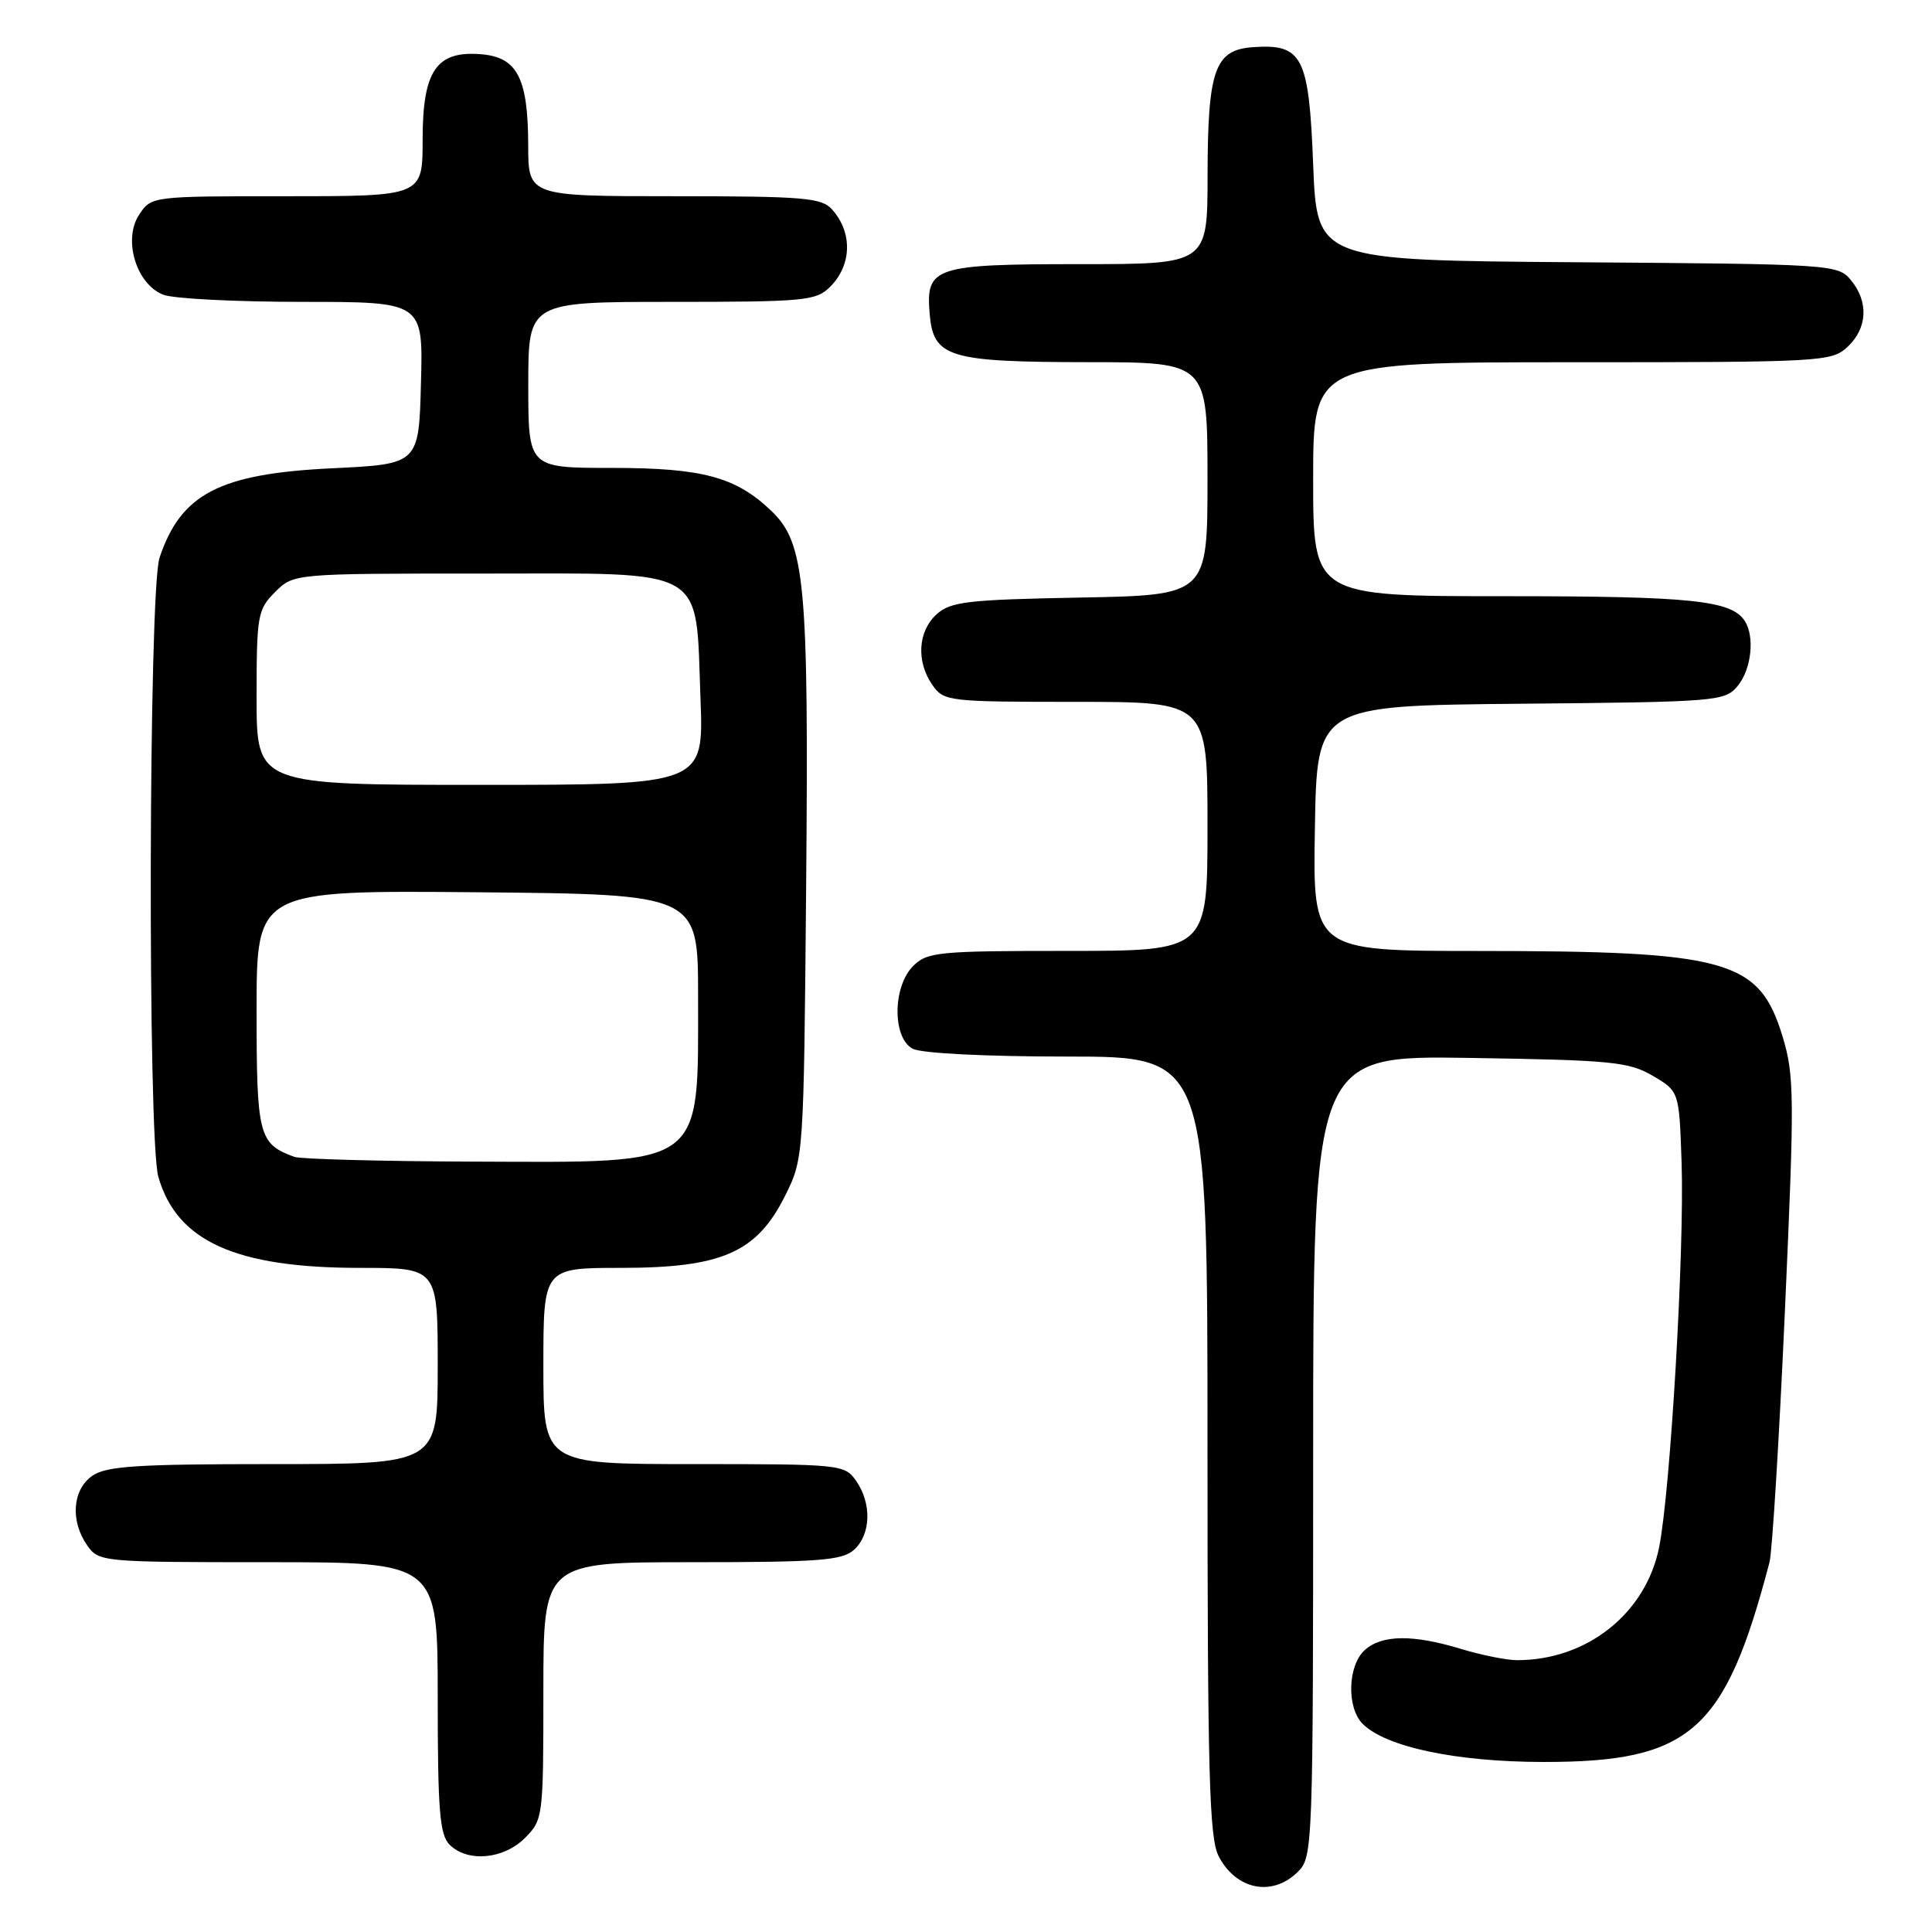 <?xml version="1.0" encoding="UTF-8" standalone="no"?>
<!DOCTYPE svg PUBLIC "-//W3C//DTD SVG 1.1//EN" "http://www.w3.org/Graphics/SVG/1.1/DTD/svg11.dtd" >
<svg xmlns="http://www.w3.org/2000/svg" xmlns:xlink="http://www.w3.org/1999/xlink" version="1.1" viewBox="0 0 256 256">
 <g >
 <path fill="currentColor"
d=" M 172.00 248.00 C 173.95 246.05 174.00 244.67 174.00 192.93 C 174.00 139.86 174.00 139.86 194.75 140.18 C 213.54 140.47 215.83 140.69 219.00 142.55 C 222.50 144.61 222.50 144.61 222.82 154.05 C 223.21 165.53 221.35 197.42 219.85 204.99 C 218.10 213.78 210.28 220.00 201.00 219.98 C 199.62 219.98 196.29 219.31 193.59 218.49 C 187.20 216.55 183.10 216.60 180.83 218.65 C 178.57 220.70 178.42 226.28 180.56 228.42 C 183.63 231.49 192.97 233.46 204.50 233.47 C 224.02 233.49 228.59 229.44 234.47 207.00 C 234.83 205.62 235.75 190.64 236.51 173.71 C 237.79 145.14 237.77 142.52 236.19 137.31 C 233.10 127.17 228.96 126.01 195.73 126.01 C 173.95 126.00 173.95 126.00 174.23 109.75 C 174.50 93.50 174.50 93.50 201.50 93.25 C 227.61 93.01 228.56 92.93 230.25 90.89 C 232.06 88.71 232.54 84.40 231.21 82.31 C 229.45 79.55 224.22 79.00 199.43 79.00 C 174.00 79.00 174.00 79.00 174.00 63.50 C 174.00 48.00 174.00 48.00 208.31 48.00 C 241.46 48.00 242.70 47.93 244.81 45.96 C 247.45 43.50 247.63 39.98 245.25 37.11 C 243.54 35.04 242.76 34.99 209.00 34.75 C 174.50 34.50 174.50 34.50 174.00 21.79 C 173.44 7.44 172.59 5.79 166.02 6.25 C 160.96 6.61 160.03 9.22 160.01 23.25 C 160.00 35.00 160.00 35.00 143.19 35.00 C 123.79 35.00 122.67 35.37 123.18 41.52 C 123.66 47.37 125.60 47.97 144.25 47.99 C 160.00 48.00 160.00 48.00 160.00 63.43 C 160.00 78.87 160.00 78.87 143.10 79.18 C 128.15 79.46 125.96 79.72 124.10 81.40 C 121.62 83.66 121.38 87.67 123.56 90.78 C 125.06 92.93 125.66 93.00 142.56 93.00 C 160.00 93.00 160.00 93.00 160.00 109.50 C 160.00 126.00 160.00 126.00 141.50 126.00 C 124.33 126.00 122.86 126.14 121.00 128.00 C 118.27 130.73 118.23 137.52 120.93 138.96 C 122.07 139.57 130.55 140.00 141.43 140.00 C 160.00 140.00 160.00 140.00 160.00 191.55 C 160.00 235.09 160.23 243.54 161.48 245.96 C 163.80 250.44 168.62 251.38 172.00 248.00 Z  M 69.55 243.55 C 71.96 241.13 72.00 240.81 72.00 224.05 C 72.00 207.00 72.00 207.00 91.67 207.00 C 108.57 207.00 111.60 206.77 113.17 205.35 C 115.41 203.32 115.53 199.21 113.44 196.22 C 111.92 194.05 111.42 194.00 91.94 194.00 C 72.00 194.00 72.00 194.00 72.00 181.00 C 72.00 168.00 72.00 168.00 82.29 168.00 C 95.63 168.00 100.26 165.97 104.00 158.50 C 106.50 153.50 106.50 153.50 106.82 117.23 C 107.17 77.26 106.68 71.98 102.21 67.70 C 97.50 63.19 93.09 62.00 81.03 62.00 C 70.00 62.00 70.00 62.00 70.00 51.00 C 70.00 40.00 70.00 40.00 89.00 40.00 C 106.67 40.00 108.14 39.86 110.00 38.00 C 112.88 35.12 112.99 30.80 110.25 27.75 C 108.87 26.20 106.51 26.00 89.35 26.00 C 70.00 26.00 70.00 26.00 69.99 19.25 C 69.97 10.35 68.55 7.59 63.78 7.19 C 57.82 6.69 56.00 9.35 56.00 18.50 C 56.00 26.00 56.00 26.00 38.02 26.00 C 20.05 26.00 20.05 26.00 18.43 28.46 C 16.26 31.77 18.07 37.69 21.66 39.06 C 23.02 39.58 31.32 40.00 40.10 40.00 C 56.07 40.00 56.07 40.00 55.78 50.75 C 55.50 61.50 55.50 61.50 44.00 62.05 C 29.09 62.77 23.98 65.42 21.14 73.90 C 19.69 78.22 19.55 150.95 20.98 155.93 C 23.43 164.48 31.23 168.00 47.68 168.00 C 58.00 168.00 58.00 168.00 58.00 181.00 C 58.00 194.00 58.00 194.00 36.22 194.00 C 18.13 194.00 14.07 194.26 12.22 195.56 C 9.59 197.40 9.29 201.54 11.56 204.78 C 13.09 206.96 13.50 207.00 35.56 207.00 C 58.00 207.00 58.00 207.00 58.00 224.93 C 58.00 239.89 58.26 243.12 59.57 244.43 C 61.95 246.80 66.71 246.38 69.55 243.55 Z  M 39.00 153.29 C 34.27 151.55 34.00 150.50 34.00 133.83 C 34.00 117.97 34.00 117.97 63.25 118.23 C 92.50 118.50 92.50 118.50 92.50 132.00 C 92.50 154.87 93.64 154.03 62.80 153.92 C 50.53 153.88 39.83 153.59 39.00 153.29 Z  M 34.00 92.45 C 34.00 81.53 34.13 80.78 36.45 78.45 C 38.91 76.00 38.91 76.00 63.93 76.00 C 94.11 76.00 92.14 74.87 92.82 92.61 C 93.25 104.00 93.25 104.00 63.63 104.00 C 34.00 104.00 34.00 104.00 34.00 92.45 Z "/>
</g>
</svg>